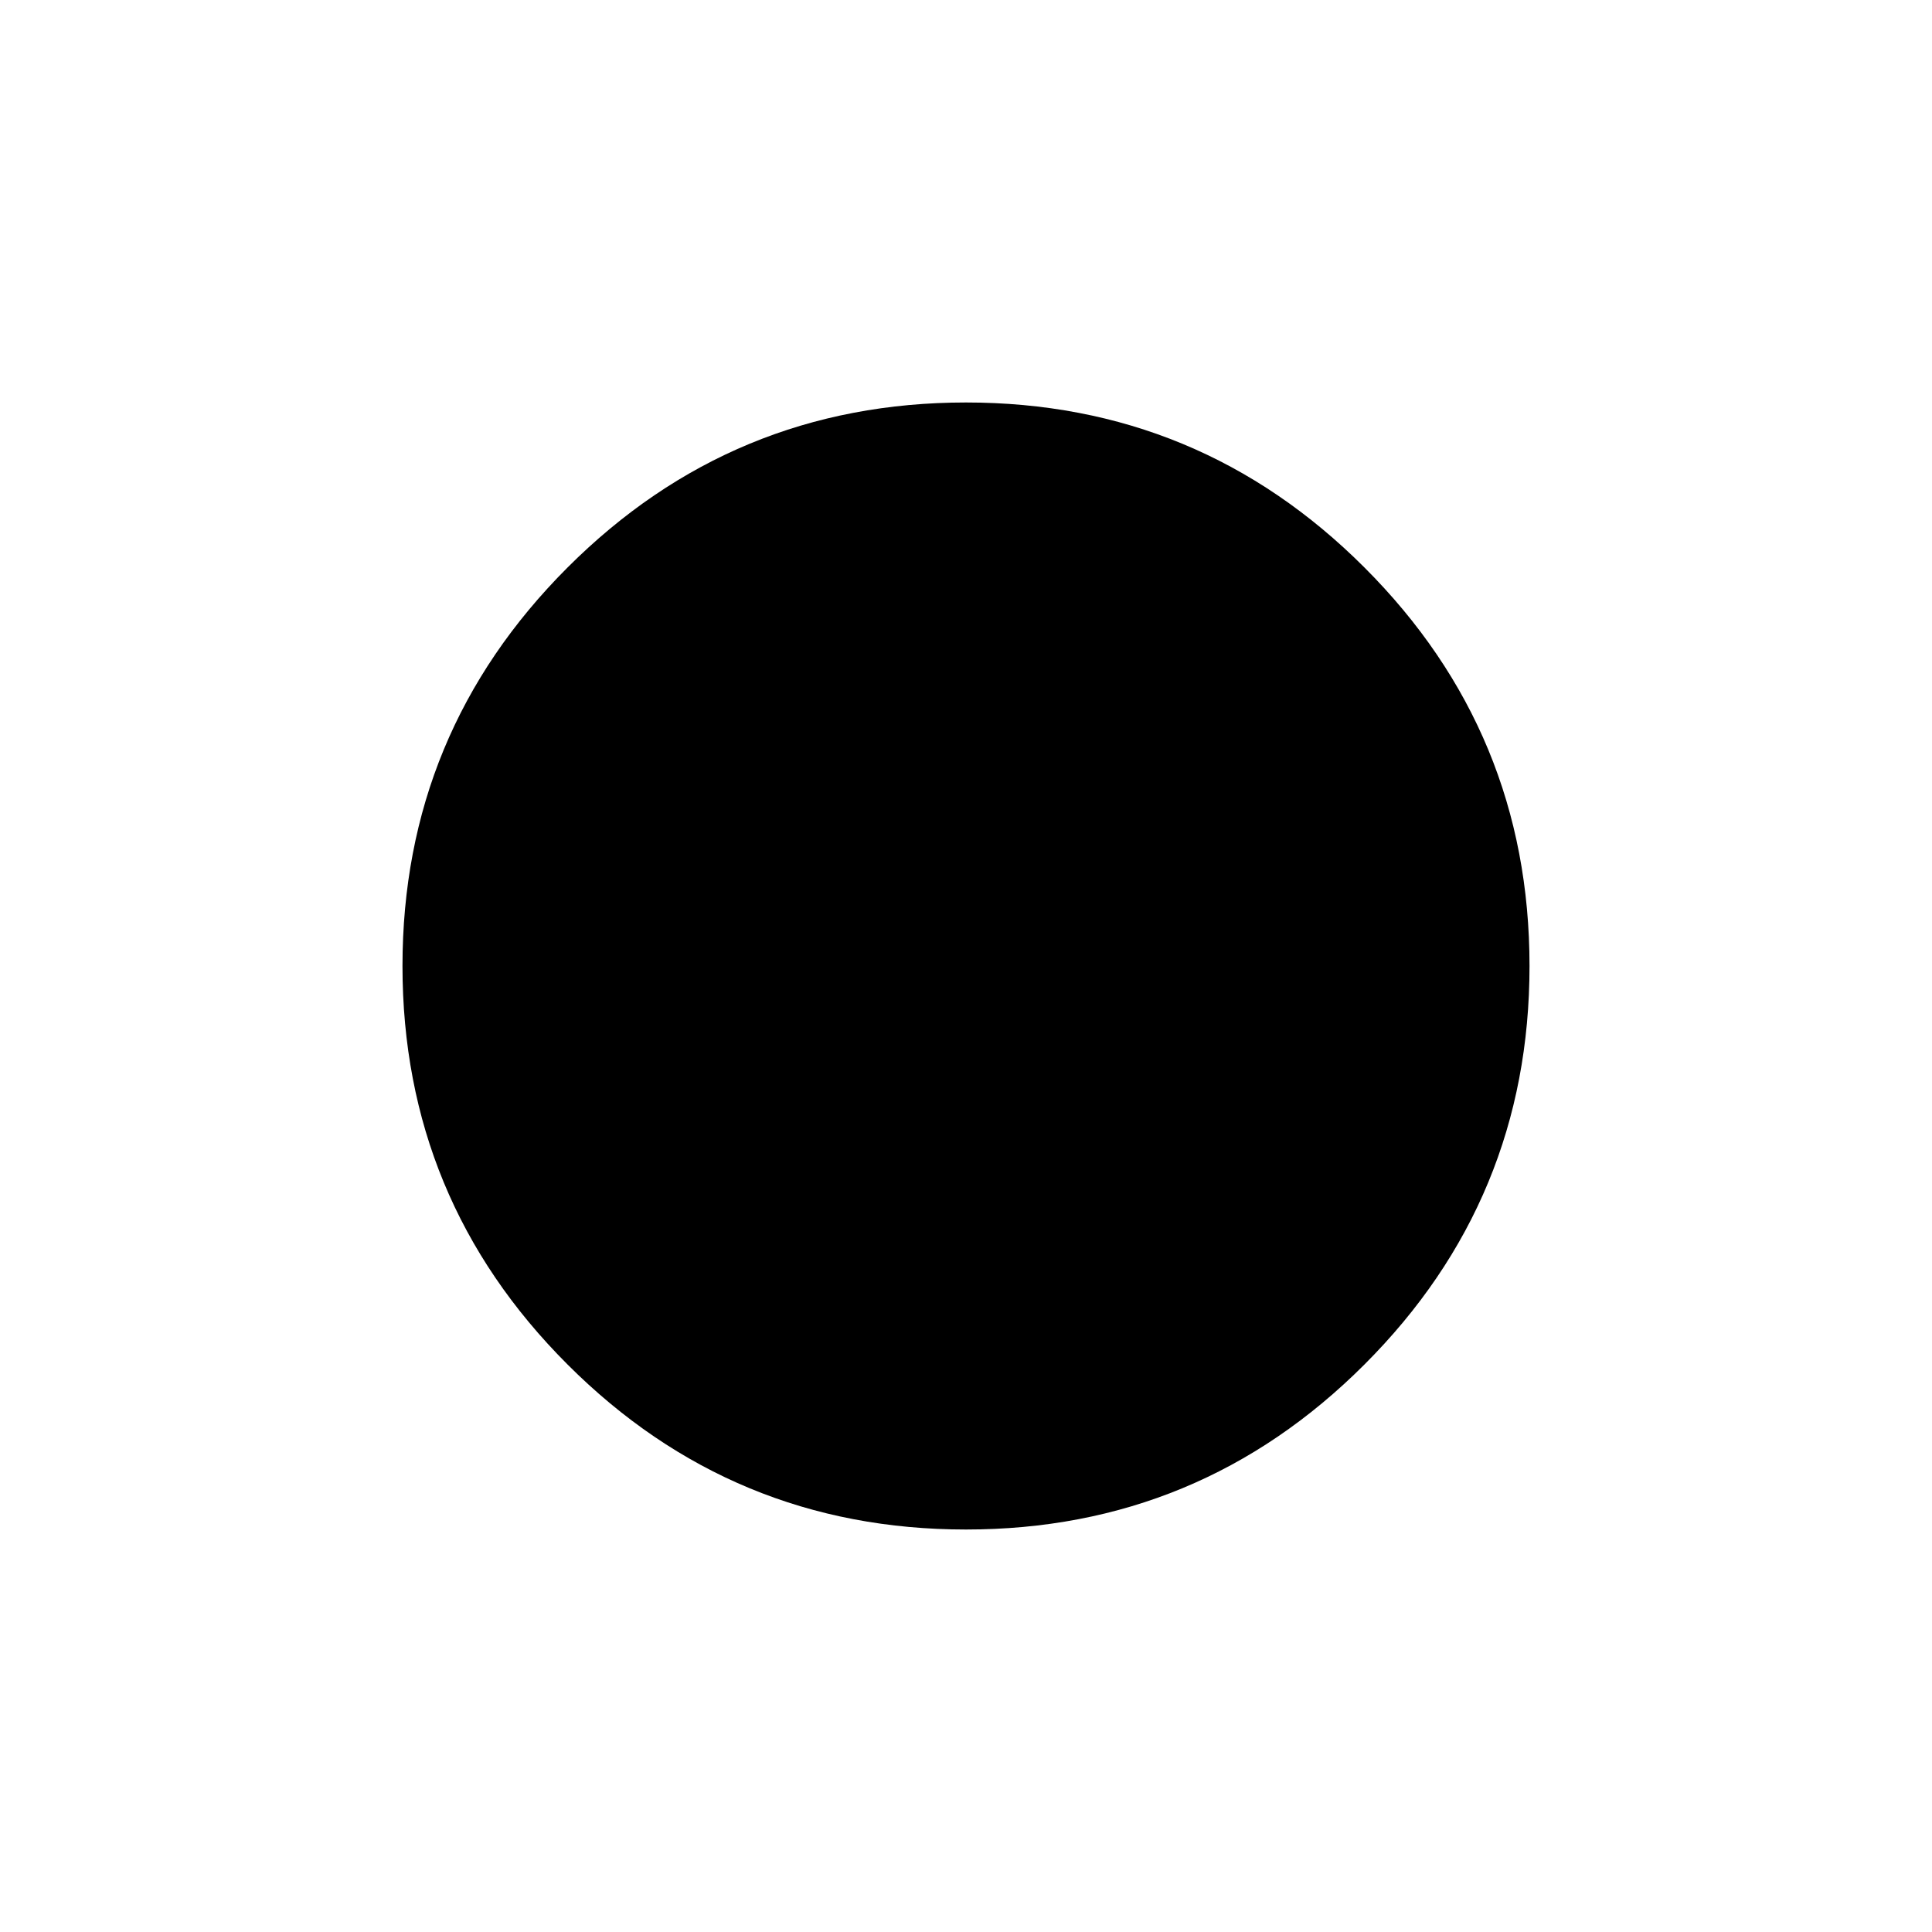 <svg xmlns="http://www.w3.org/2000/svg" height="40" width="40"><path d="M20 31.667q-4.833 0-8.25-3.417T8.333 20q0-4.833 3.417-8.25T20 8.333q4.833 0 8.25 3.417T31.667 20q0 4.833-3.417 8.25T20 31.667Z"/></svg>